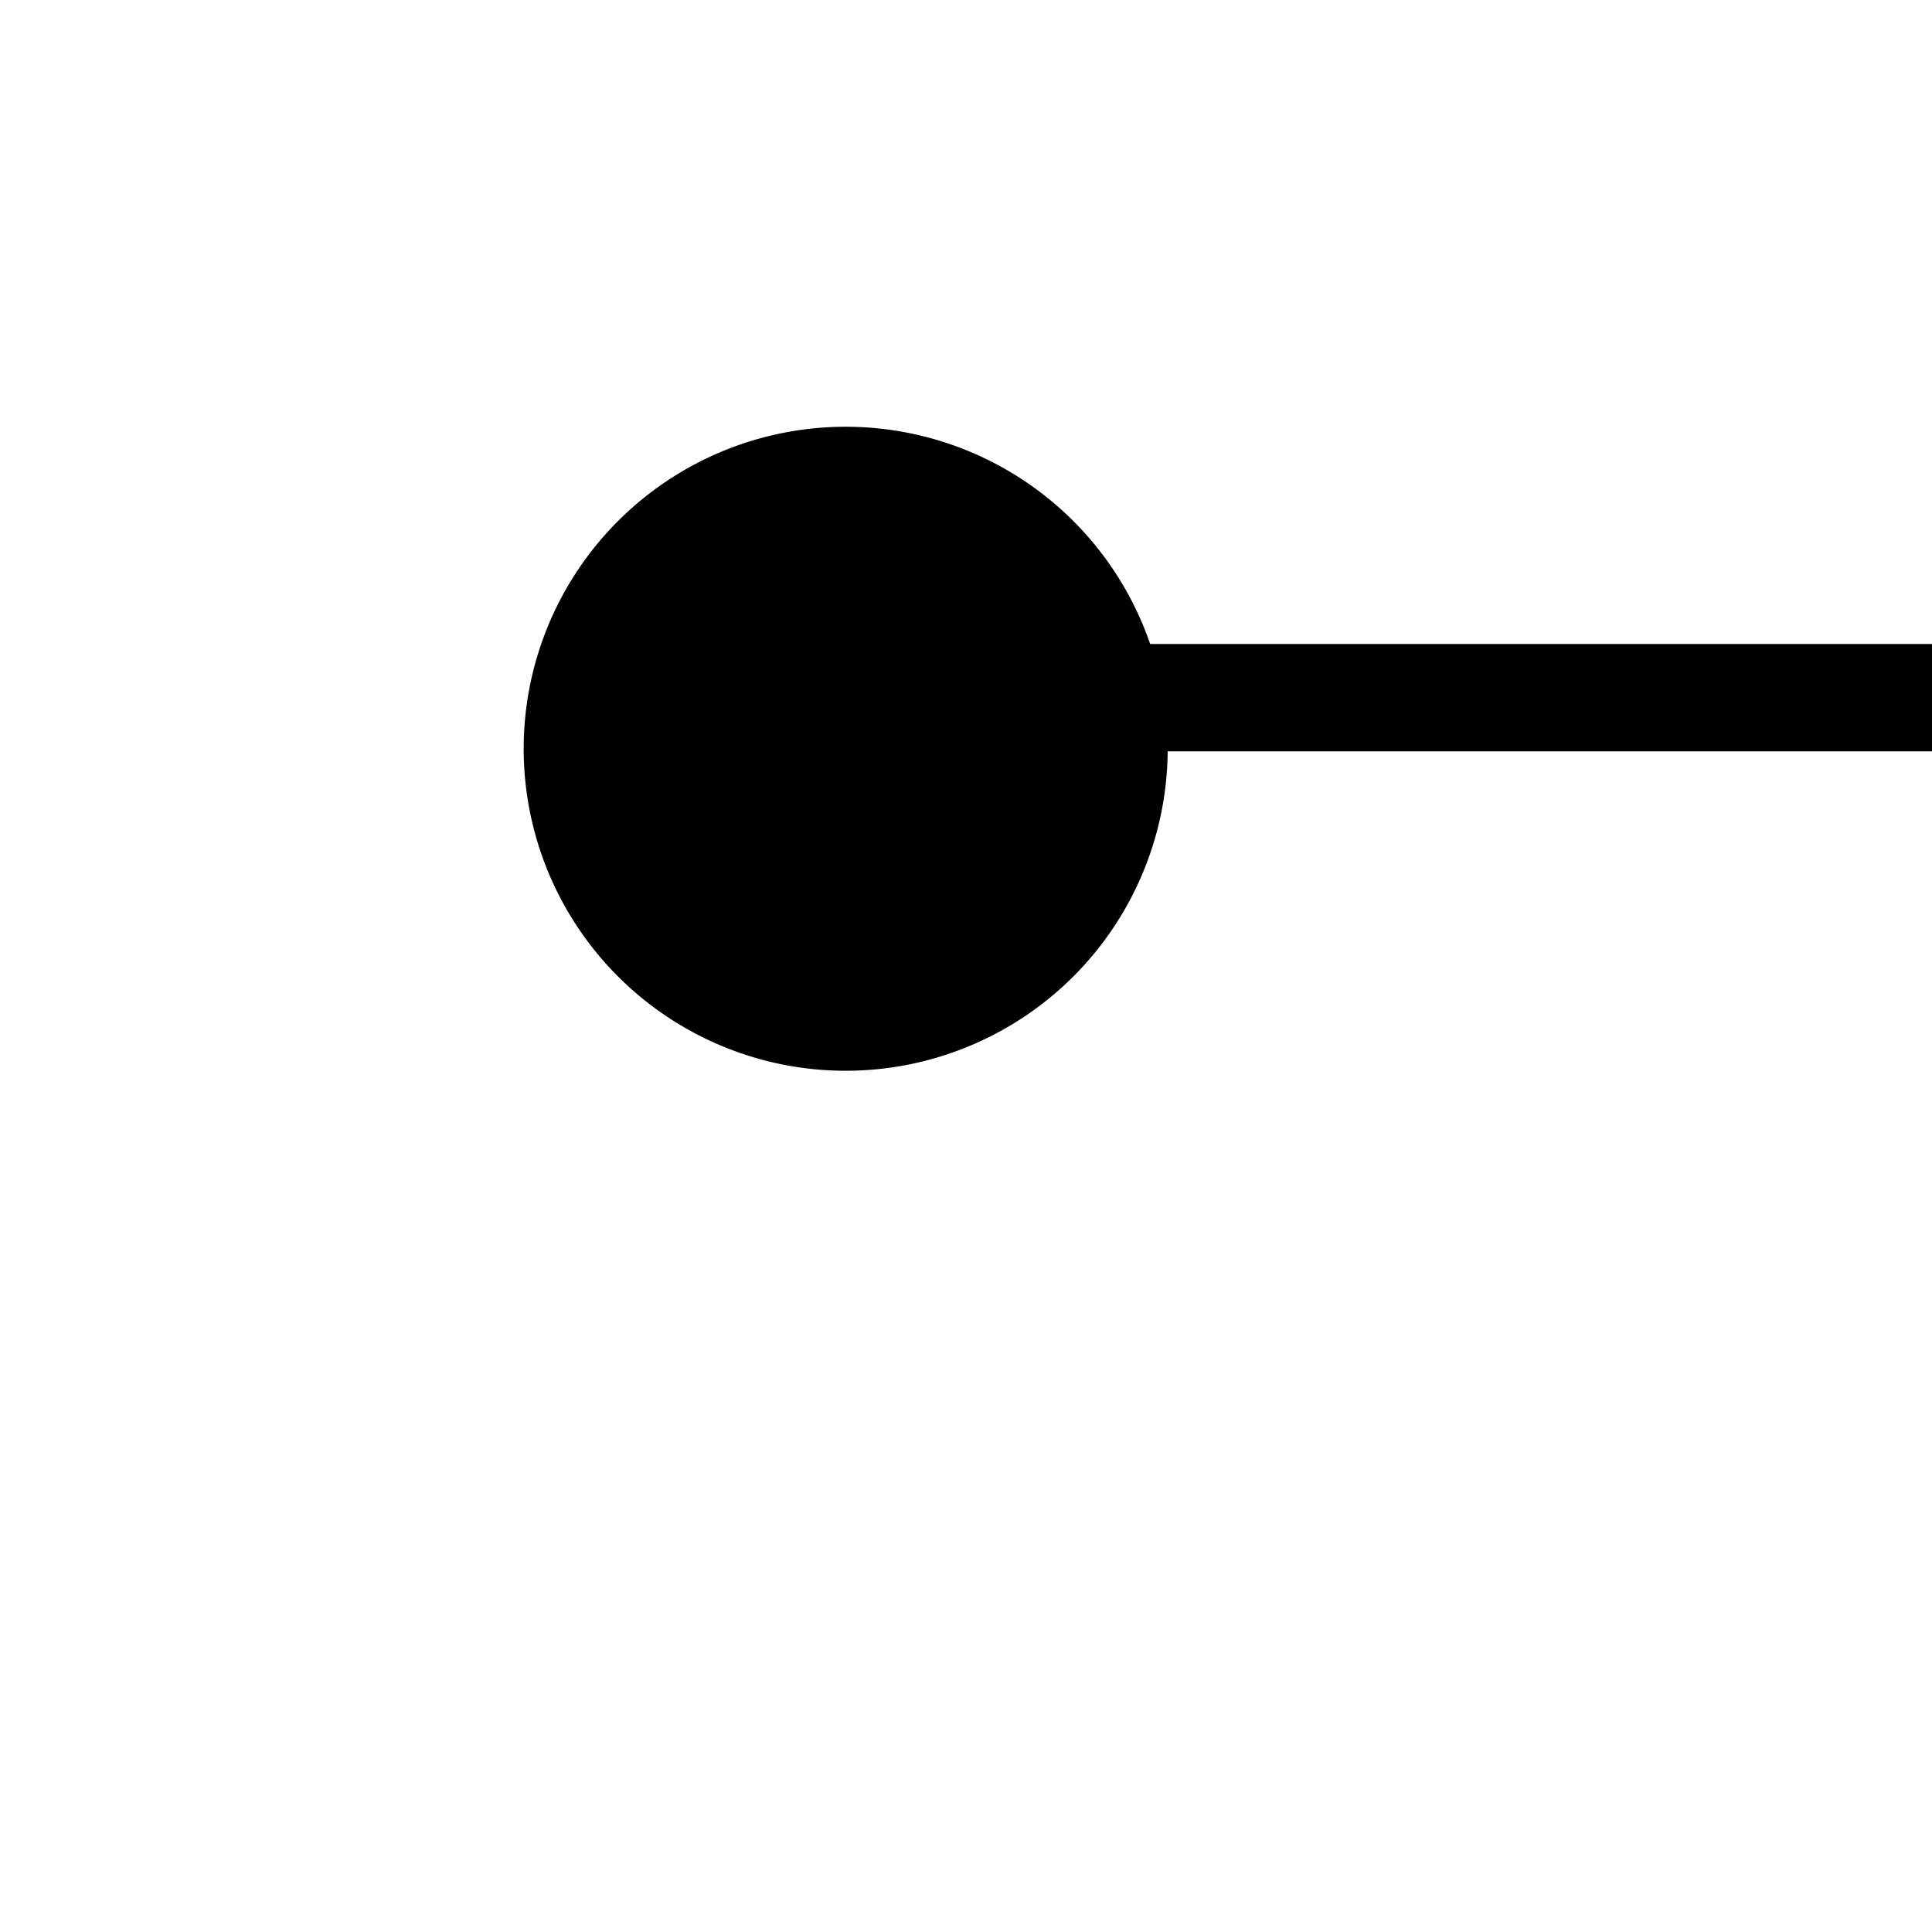 ﻿<?xml version="1.0" encoding="utf-8"?>
<svg version="1.1" xmlns:xlink="http://www.w3.org/1999/xlink" width="18px" height="18px" preserveAspectRatio="xMinYMid meet" viewBox="275 292  18 16" xmlns="http://www.w3.org/2000/svg">
  <path d="M 281.665 299.518  A 3 3 0 0 1 284.5 297.5 L 304 297.5  A 5 5 0 0 1 309.5 302 L 309.5 709  A 3 3 0 0 1 312.5 712 A 3 3 0 0 1 309.5 715 L 309.5 735  A 5 5 0 0 1 304.5 740.5 L 203 740.5  " stroke-width="1" stroke="#000000" fill="none" />
  <path d="M 282.879 294.976  A 3 3 0 0 0 279.879 297.976 A 3 3 0 0 0 282.879 300.976 A 3 3 0 0 0 285.879 297.976 A 3 3 0 0 0 282.879 294.976 Z " fill-rule="nonzero" fill="#000000" stroke="none" />
</svg>